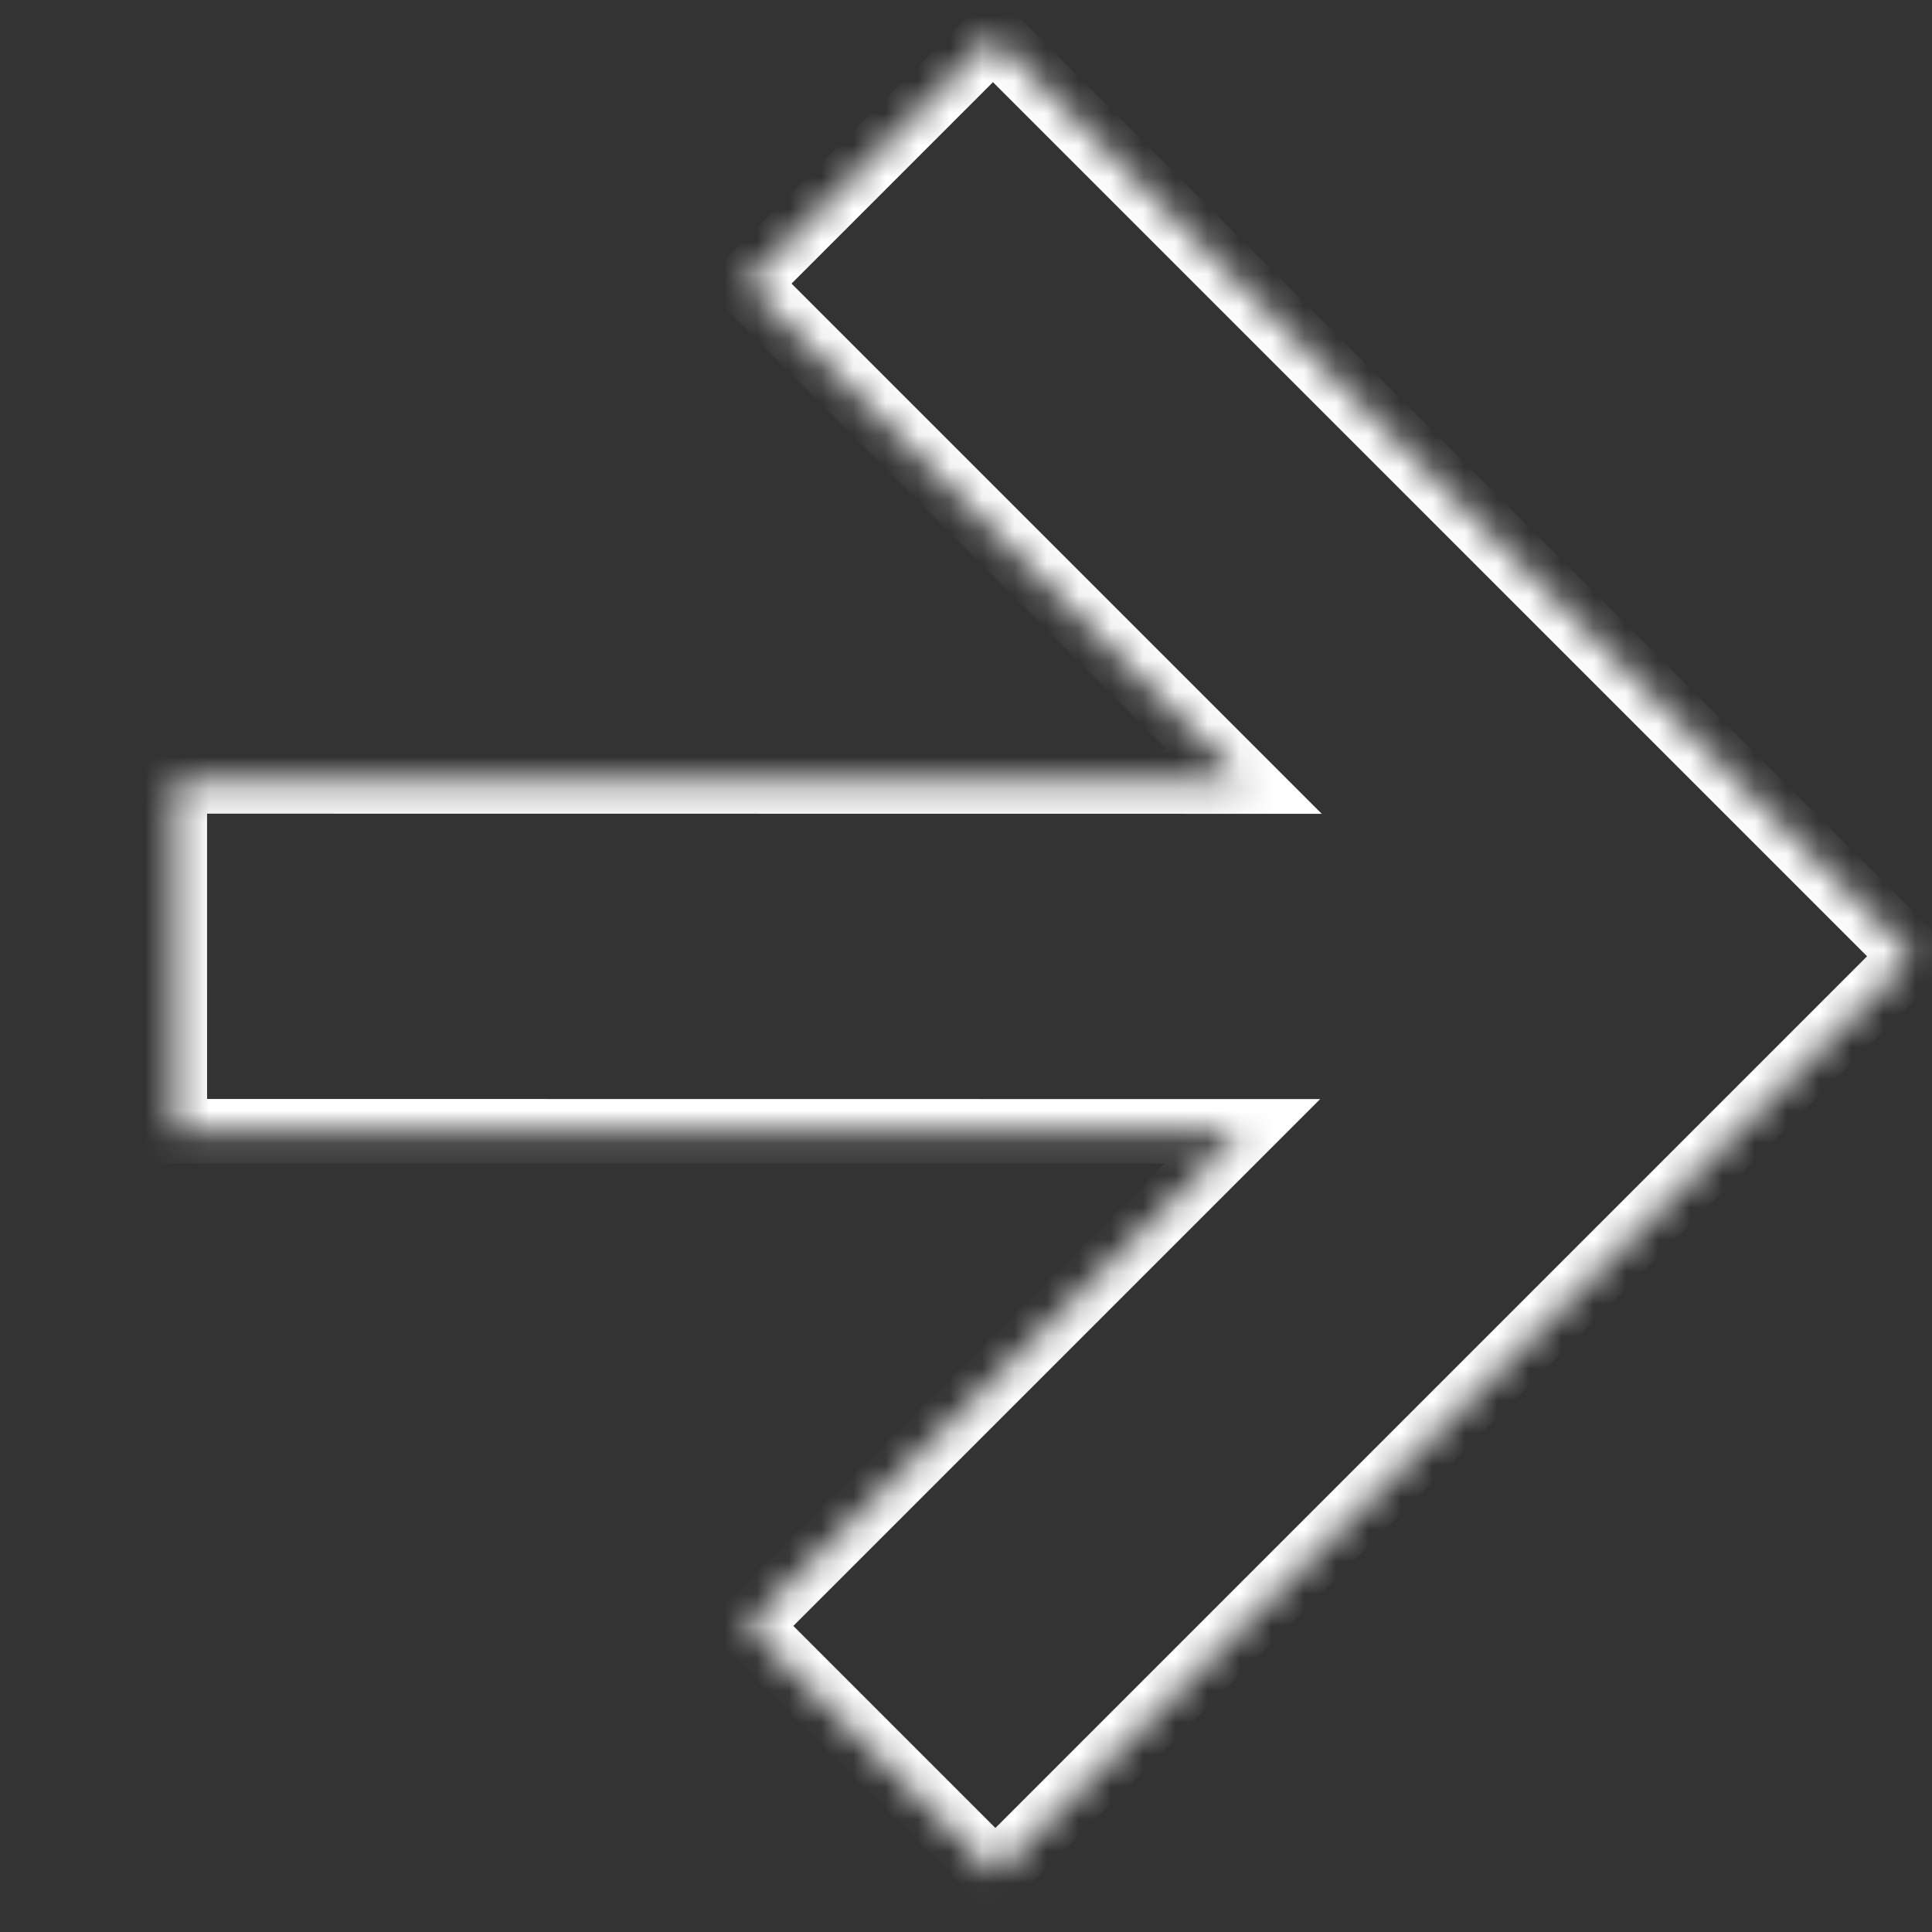 <svg width="60" height="60" viewBox="0 0 60 60" fill="none" xmlns="http://www.w3.org/2000/svg">
<rect x="0" y="0" width="60" height="60" fill="#333333" stroke="none"/>
<mask id="path-1-inside-1" fill="white">
<path fill-rule="evenodd" clip-rule="evenodd" d="M5.431 35.129L5.43 24.269L38.634 24.273L23.168 8.807L30.837 1.138L59.398 29.698L51.729 37.368L51.729 37.367L30.913 58.184L23.223 50.494L38.585 35.133L5.431 35.129Z"/>
</mask>
<path d="M5.43 24.269L5.43 23.269L4.43 23.269L4.43 24.269L5.43 24.269ZM5.431 35.129L4.431 35.129L4.431 36.129L5.431 36.129L5.431 35.129ZM38.634 24.273L38.634 25.273L41.048 25.273L39.341 23.566L38.634 24.273ZM23.168 8.807L22.461 8.1L21.754 8.807L22.461 9.514L23.168 8.807ZM30.837 1.138L31.544 0.431L30.837 -0.276L30.13 0.431L30.837 1.138ZM59.398 29.698L60.105 30.406L60.812 29.698L60.105 28.991L59.398 29.698ZM51.729 37.368L51.022 38.075L51.729 38.782L52.436 38.075L51.729 37.368ZM51.729 37.367L52.436 36.66L51.729 35.953L51.022 36.66L51.729 37.367ZM30.913 58.184L30.205 58.891L30.913 59.598L31.62 58.891L30.913 58.184ZM23.223 50.494L22.516 49.787L21.809 50.494L22.516 51.202L23.223 50.494ZM38.585 35.133L39.292 35.84L40.999 34.133L38.585 34.133L38.585 35.133ZM4.43 24.269L4.431 35.129L6.431 35.129L6.43 24.269L4.43 24.269ZM38.634 23.273L5.43 23.269L5.43 25.269L38.634 25.273L38.634 23.273ZM39.341 23.566L23.875 8.1L22.461 9.514L37.927 24.98L39.341 23.566ZM23.875 9.514L31.544 1.845L30.13 0.431L22.461 8.1L23.875 9.514ZM30.13 1.845L58.691 30.406L60.105 28.991L31.544 0.431L30.13 1.845ZM58.691 28.991L51.022 36.66L52.436 38.075L60.105 30.406L58.691 28.991ZM52.436 36.66L52.436 36.66L51.022 38.075L51.022 38.075L52.436 36.66ZM31.62 58.891L52.436 38.075L51.022 36.66L30.205 57.477L31.62 58.891ZM22.516 51.202L30.205 58.891L31.62 57.477L23.93 49.787L22.516 51.202ZM37.878 34.426L22.516 49.787L23.93 51.202L39.292 35.84L37.878 34.426ZM5.431 36.129L38.585 36.133L38.585 34.133L5.431 34.129L5.431 36.129Z" fill="white" mask="url(#path-1-inside-1)"/>
</svg>
